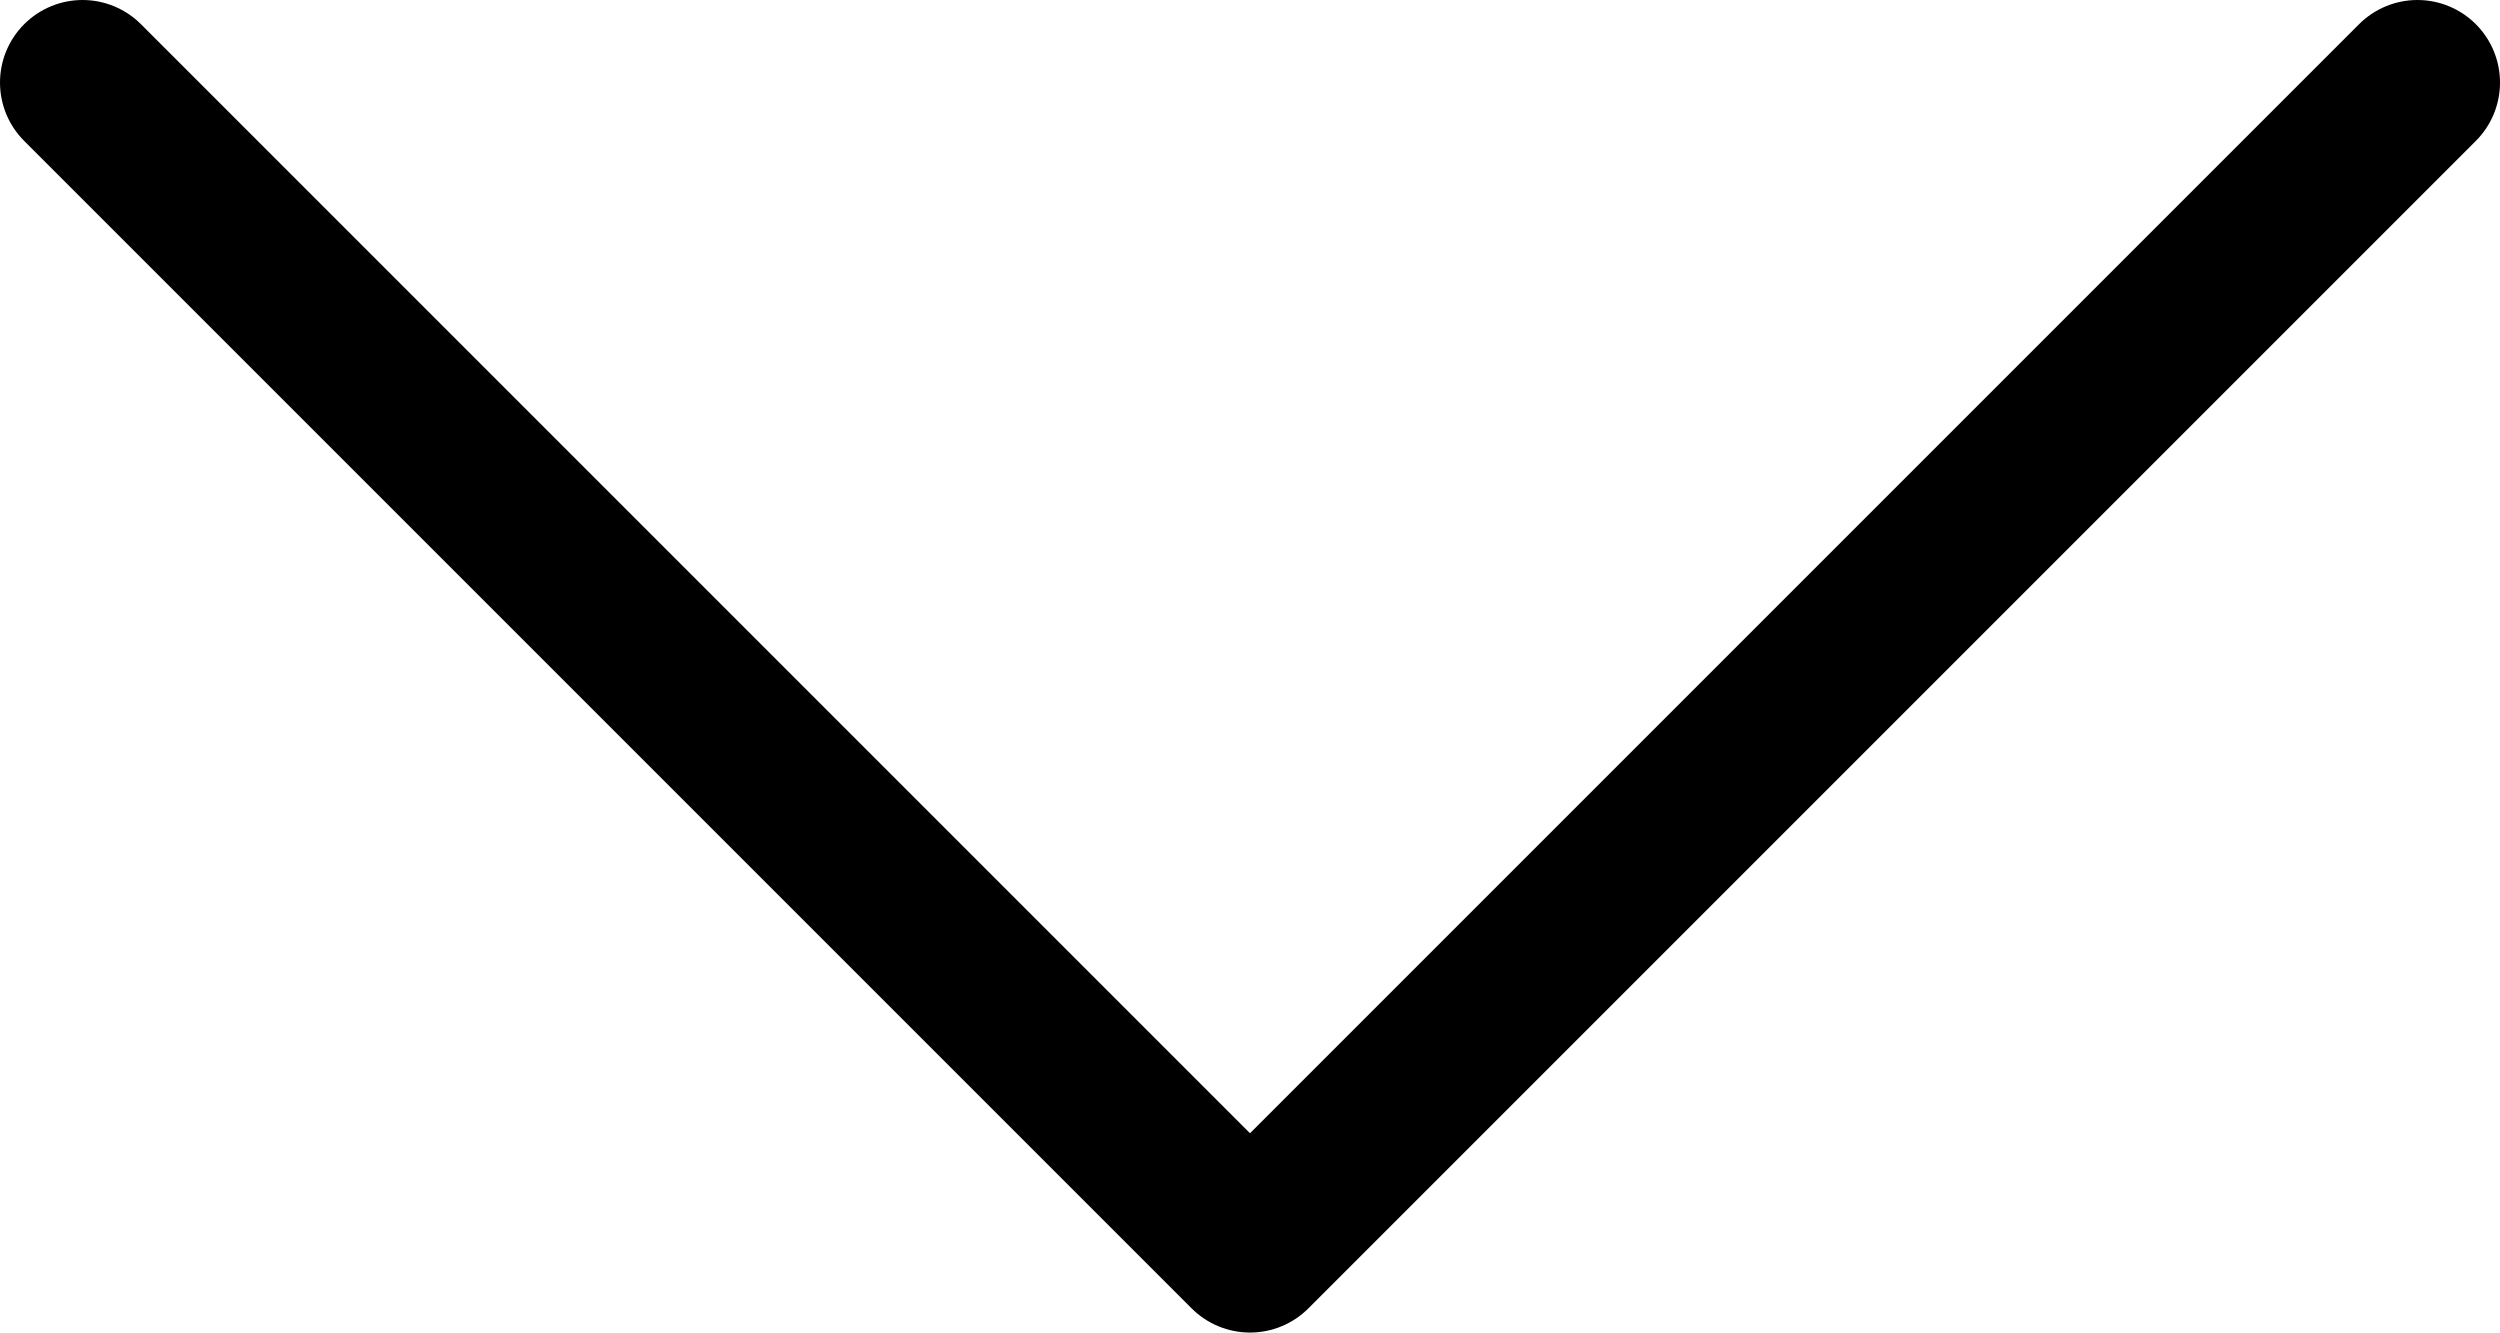 <svg xmlns="http://www.w3.org/2000/svg" viewBox="0 0 151.42 80.71"><defs><style>.cls-1{fill:none;stroke:#000;stroke-linecap:round;stroke-linejoin:round;stroke-width:10px;}</style></defs><title>scroll-down-1</title><g id="Layer_2" data-name="Layer 2"><g id="Layer_1-2" data-name="Layer 1"><polyline class="cls-1" points="5 5 75.71 75.71 146.42 5"/></g></g></svg>